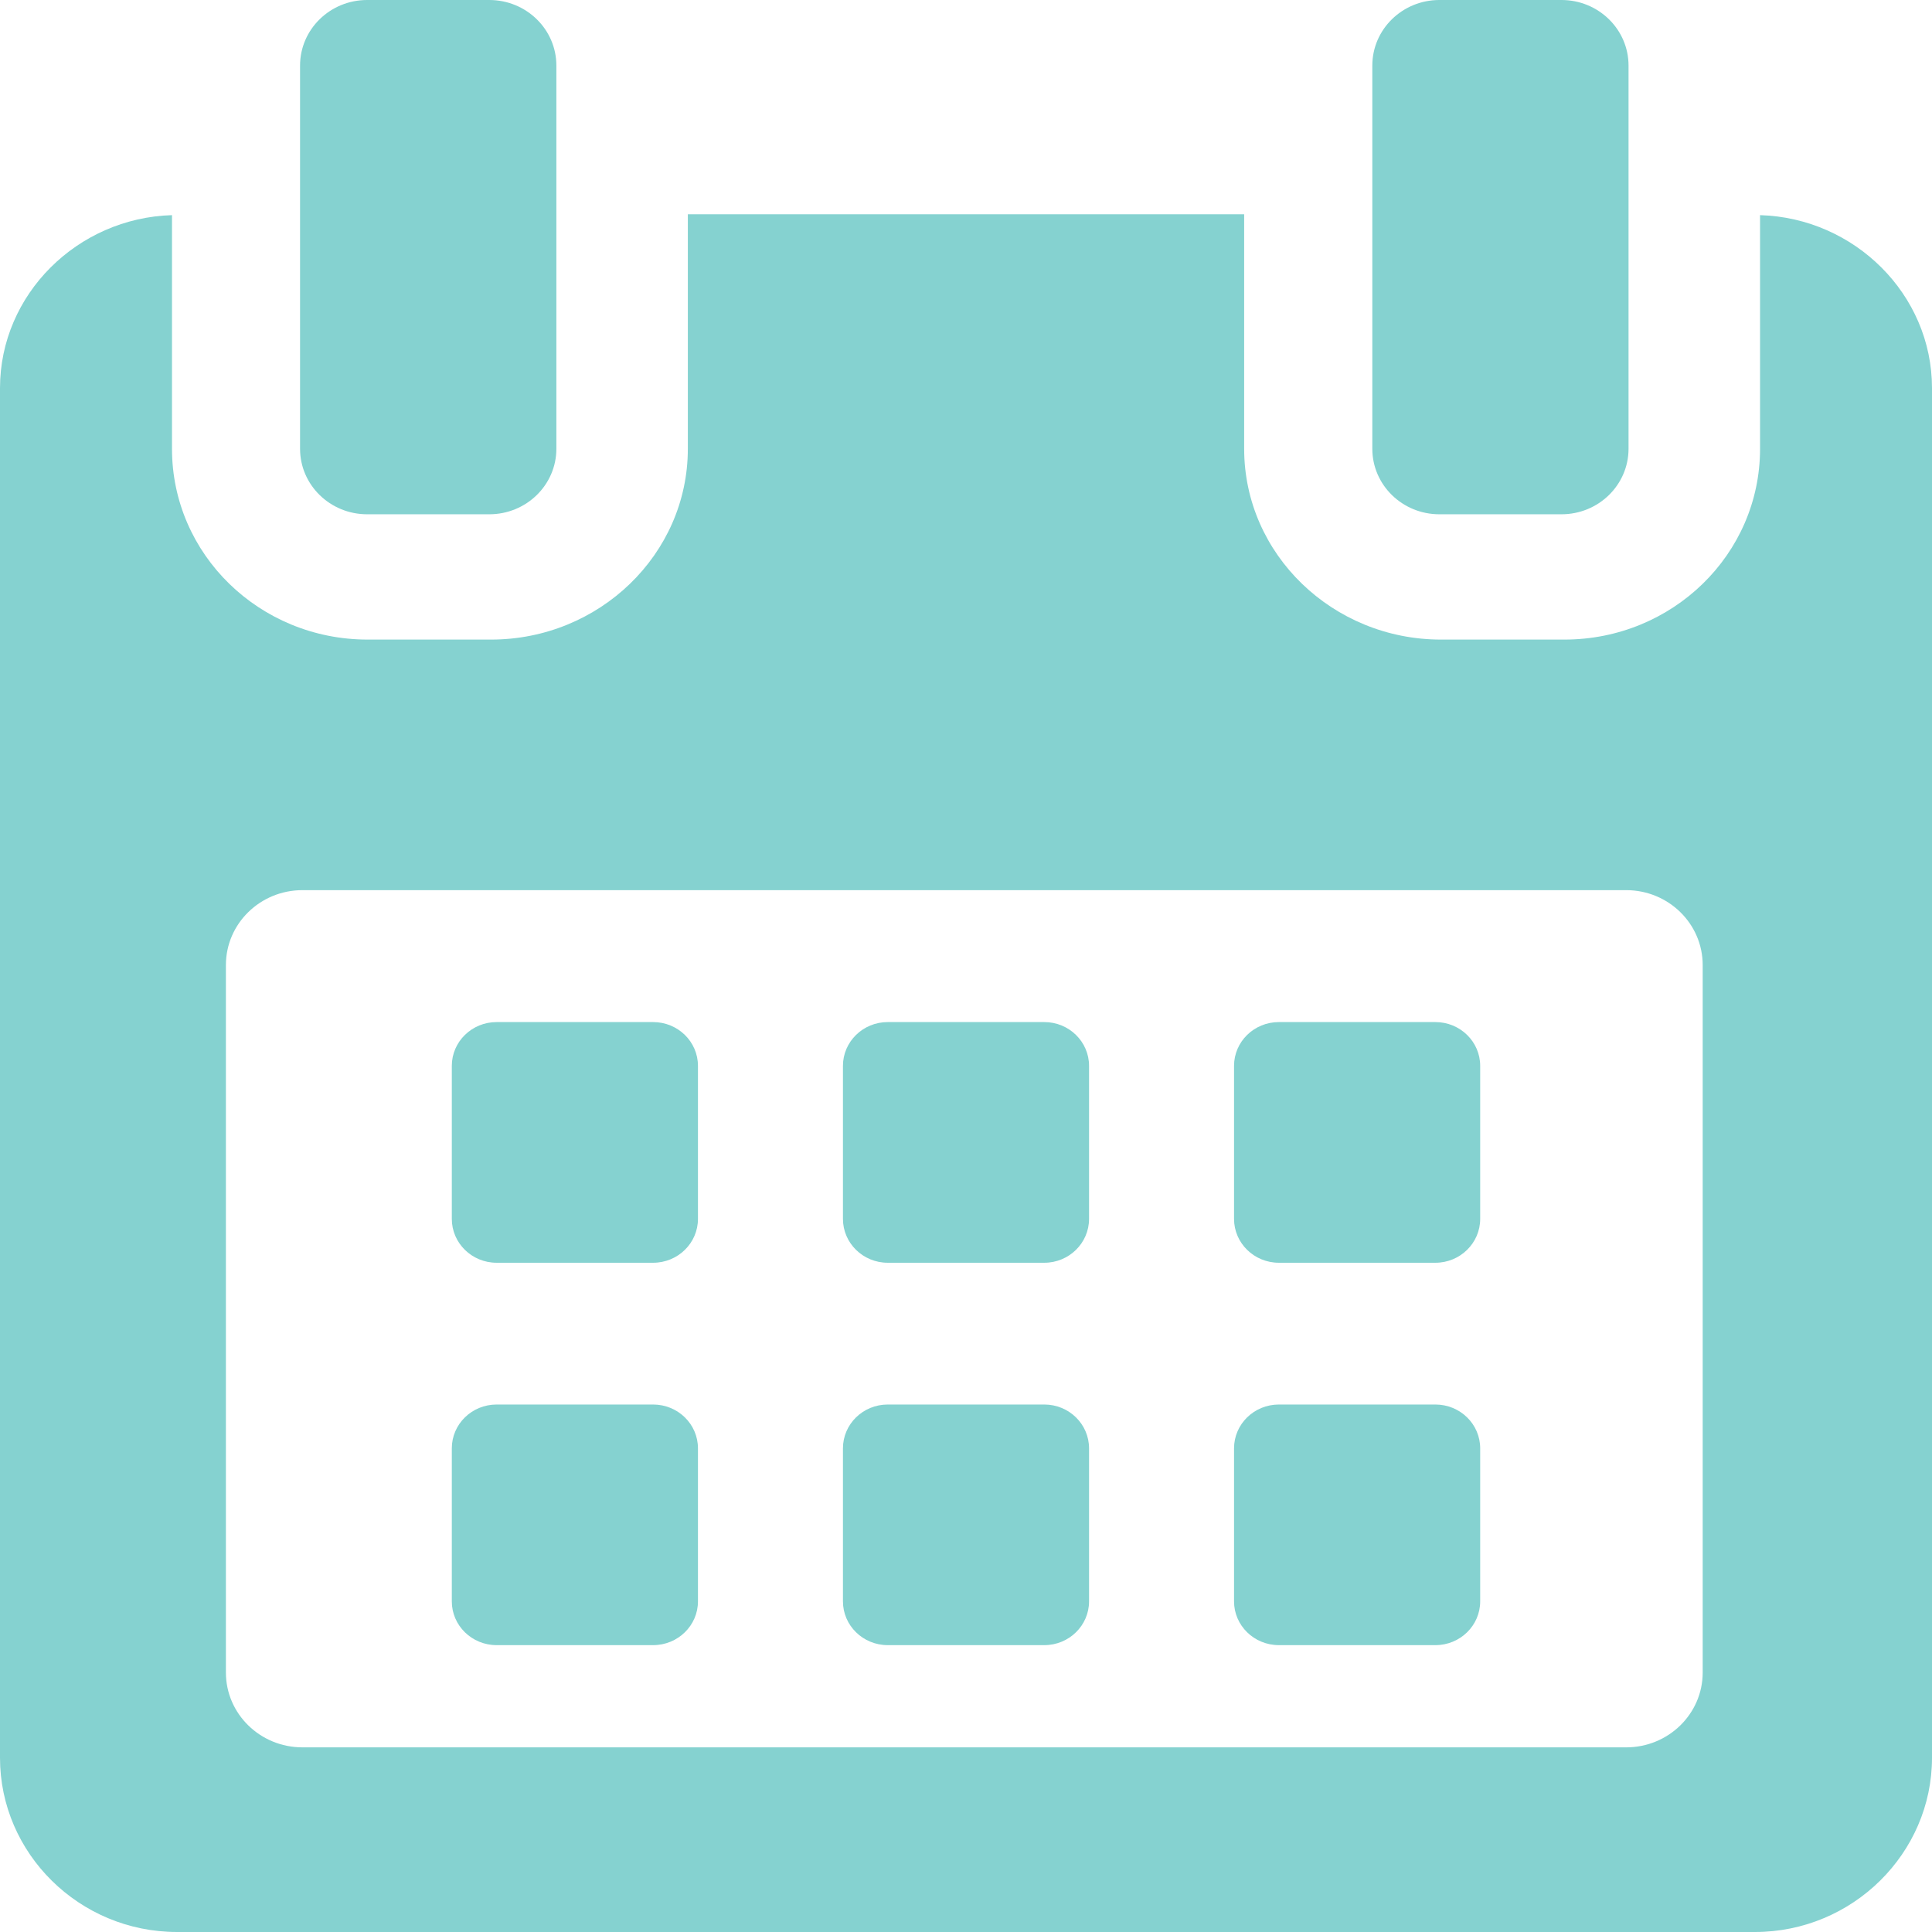 <svg width="42" height="42" viewBox="0 0 42 42" fill="none" xmlns="http://www.w3.org/2000/svg">
<path d="M15.173 23.171C15.173 22.645 14.737 22.219 14.198 22.219H10.796C10.258 22.219 9.822 22.645 9.822 23.171V26.497C9.822 27.024 10.258 27.451 10.796 27.451H14.198C14.737 27.451 15.173 27.024 15.173 26.497V23.171Z" fill="#85D2D0"/>
<path d="M23.675 23.171C23.675 22.645 23.239 22.219 22.702 22.219H19.299C18.761 22.219 18.325 22.645 18.325 23.171V26.497C18.325 27.024 18.761 27.451 19.299 27.451H22.702C23.239 27.451 23.675 27.024 23.675 26.497V23.171Z" fill="#85D2D0"/>
<path d="M32.178 23.171C32.178 22.645 31.742 22.219 31.204 22.219H27.802C27.263 22.219 26.827 22.645 26.827 23.171V26.497C26.827 27.024 27.263 27.451 27.802 27.451H31.204C31.742 27.451 32.178 27.024 32.178 26.497V23.171Z" fill="#85D2D0"/>
<path d="M15.173 31.486C15.173 30.959 14.737 30.533 14.198 30.533H10.796C10.258 30.533 9.822 30.959 9.822 31.486V34.812C9.822 35.338 10.258 35.764 10.796 35.764H14.198C14.737 35.764 15.173 35.338 15.173 34.812V31.486Z" fill="#85D2D0"/>
<path d="M23.675 31.486C23.675 30.959 23.239 30.533 22.702 30.533H19.299C18.761 30.533 18.325 30.959 18.325 31.486V34.812C18.325 35.338 18.761 35.764 19.299 35.764H22.702C23.239 35.764 23.675 35.338 23.675 34.812V31.486Z" fill="#85D2D0"/>
<path d="M32.178 31.486C32.178 30.959 31.742 30.533 31.204 30.533H27.802C27.263 30.533 26.827 30.959 26.827 31.486V34.812C26.827 35.338 27.263 35.764 27.802 35.764H31.204C31.742 35.764 32.178 35.338 32.178 34.812V31.486Z" fill="#85D2D0"/>
<path d="M38.262 4.677V9.757C38.262 12.053 36.356 13.904 34.008 13.904H31.325C28.977 13.904 27.047 12.053 27.047 9.757V4.658H14.953V9.757C14.953 12.053 13.023 13.904 10.675 13.904H7.992C5.644 13.904 3.739 12.053 3.739 9.757V4.677C1.686 4.737 0 6.398 0 8.438V38.213C0 40.292 1.724 42 3.85 42H38.15C40.273 42 42 40.289 42 38.213V8.438C42 6.398 40.314 4.737 38.262 4.677ZM37.015 36.359C37.015 37.258 36.27 37.986 35.351 37.986H6.576C5.656 37.986 4.911 37.258 4.911 36.359V20.979C4.911 20.08 5.656 19.351 6.576 19.351H35.351C36.27 19.351 37.015 20.08 37.015 20.979L37.015 36.359Z" fill="#85D2D0"/>
<path d="M7.982 11.18H10.636C11.442 11.18 12.095 10.543 12.095 9.755V1.426C12.095 0.638 11.442 0 10.636 0H7.982C7.176 0 6.523 0.638 6.523 1.426V9.755C6.523 10.543 7.176 11.18 7.982 11.18Z" fill="#85D2D0"/>
<path d="M31.291 11.18H33.945C34.75 11.18 35.403 10.543 35.403 9.755V1.426C35.403 0.638 34.75 0 33.945 0H31.291C30.486 0 29.833 0.638 29.833 1.426V9.755C29.833 10.543 30.486 11.18 31.291 11.18Z" fill="#85D2D0"/>
</svg>
